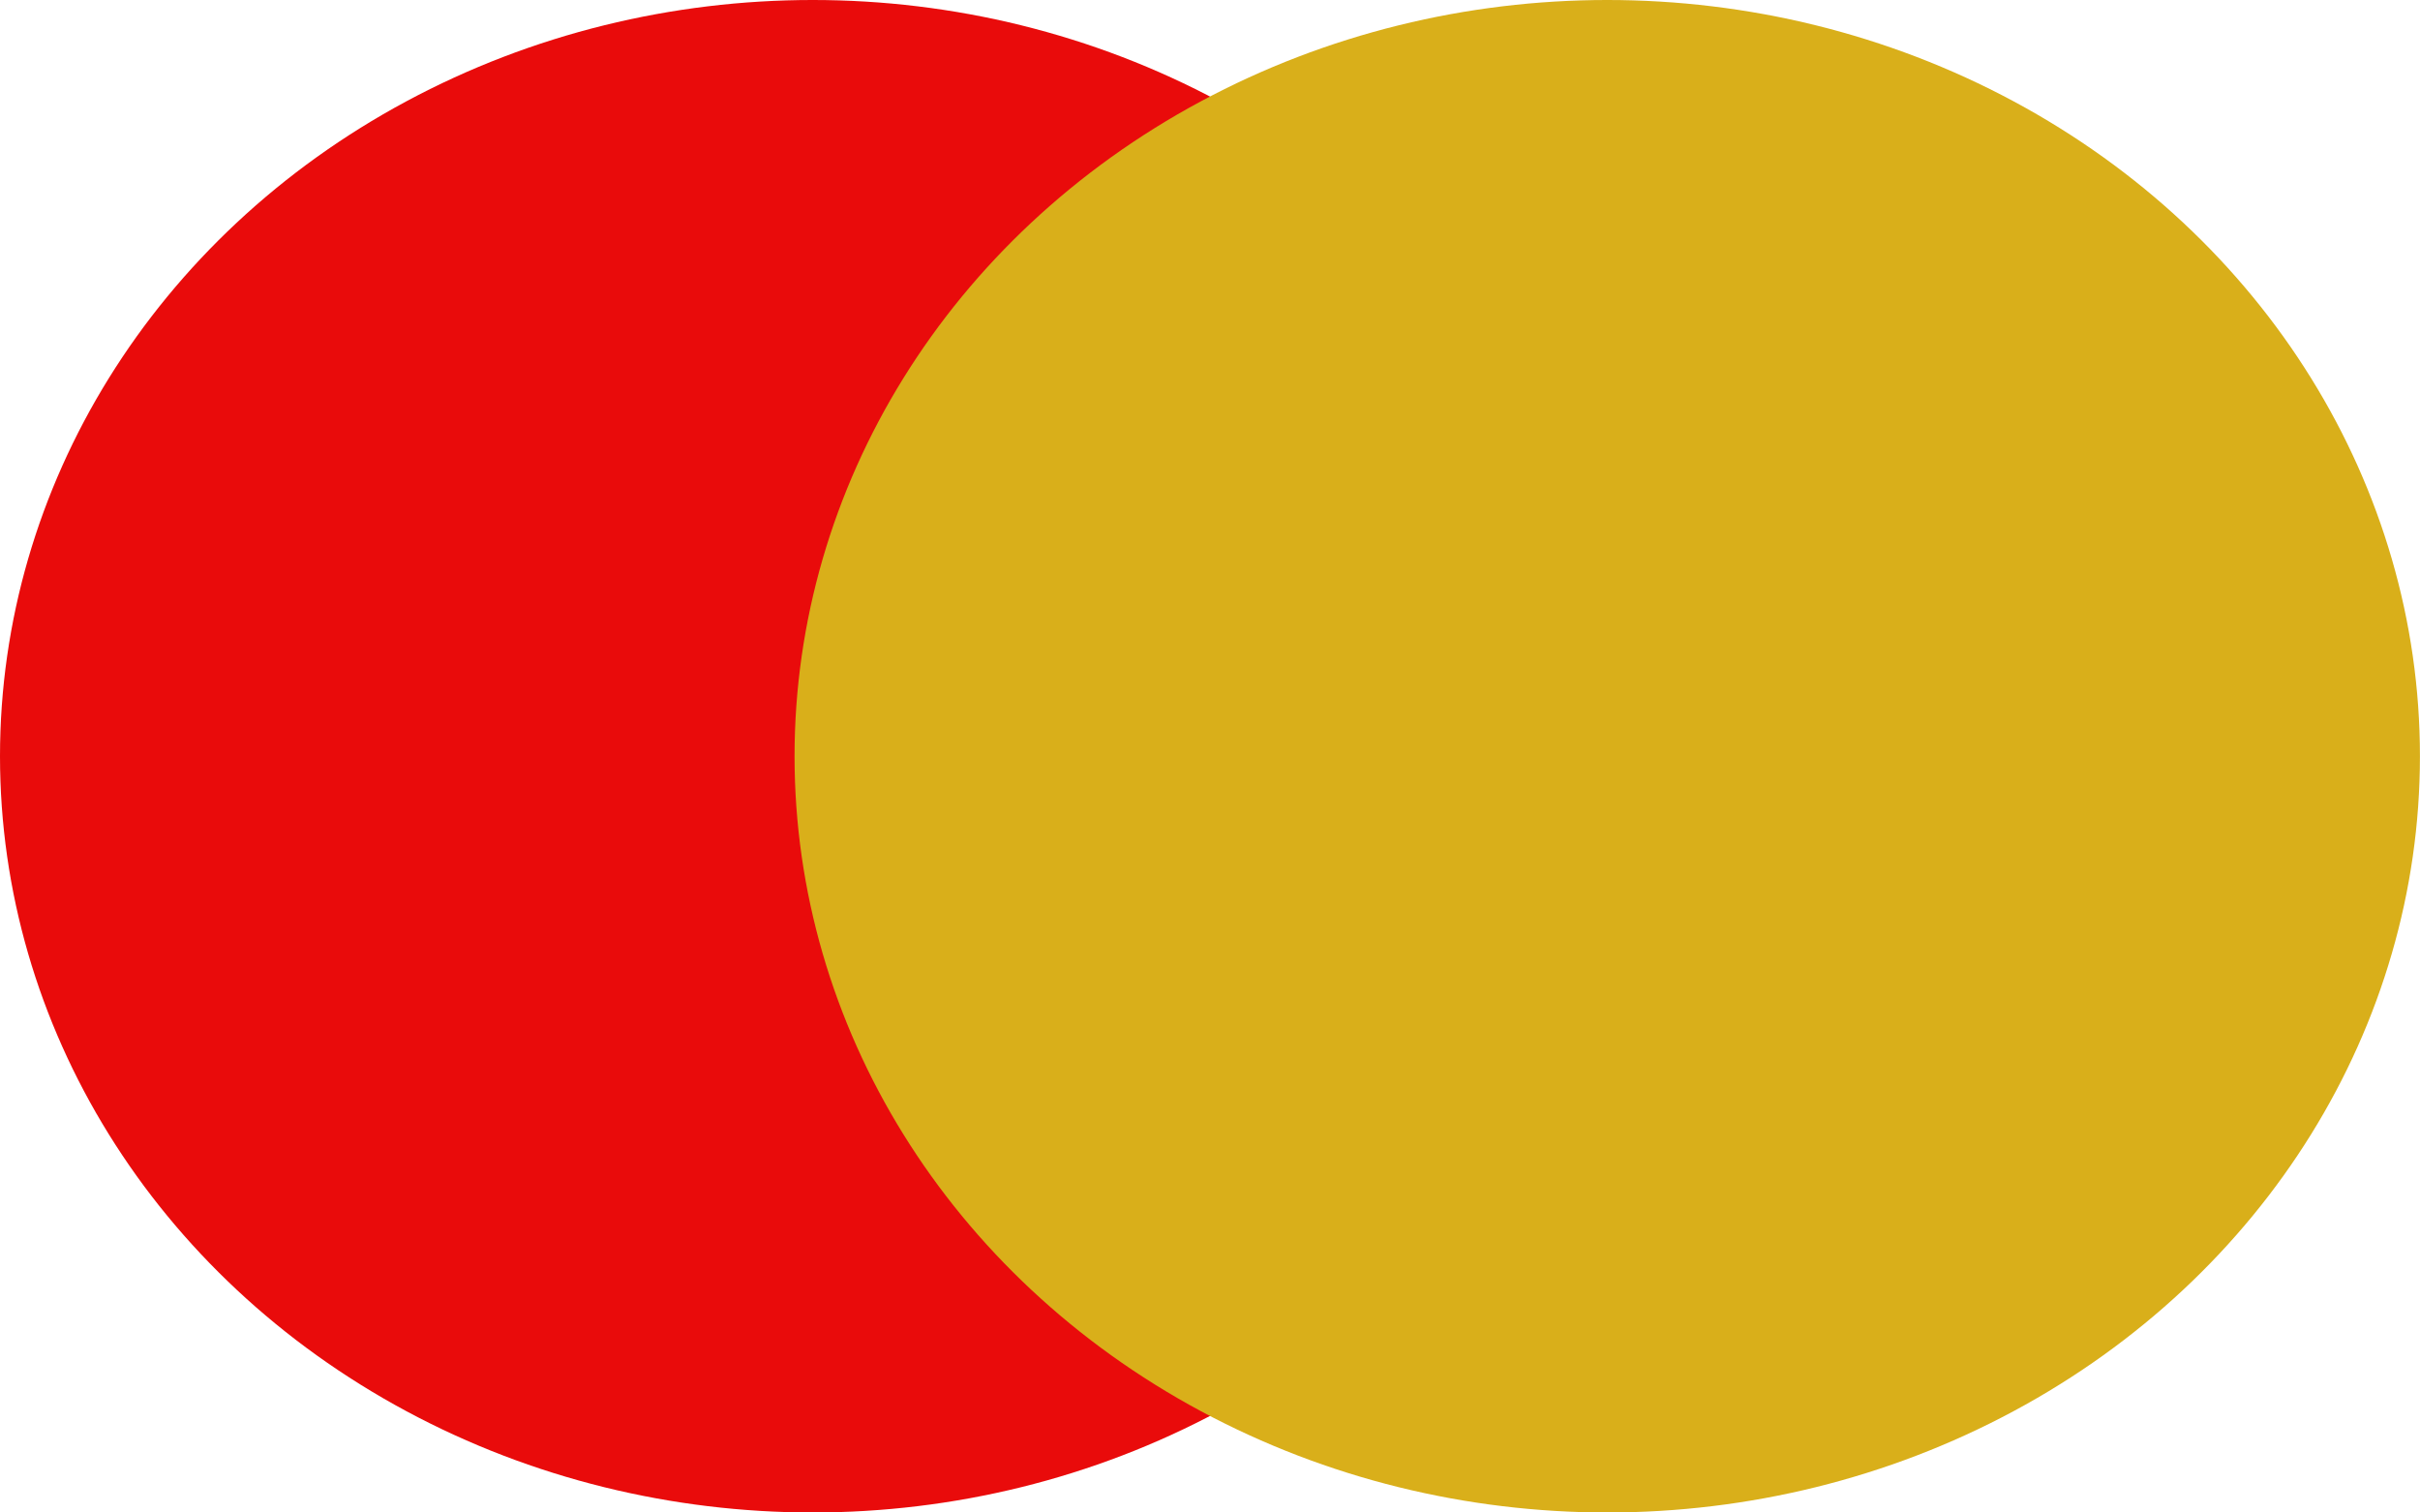 <svg width="40" height="25" viewBox="0 0 40 25" fill="none" xmlns="http://www.w3.org/2000/svg">
<ellipse cx="13.433" cy="12.5" rx="13.433" ry="12.5" fill="#E90B0B"/>
<ellipse cx="26.566" cy="12.5" rx="13.433" ry="12.5" fill="#D9AF1A"/>
</svg>

